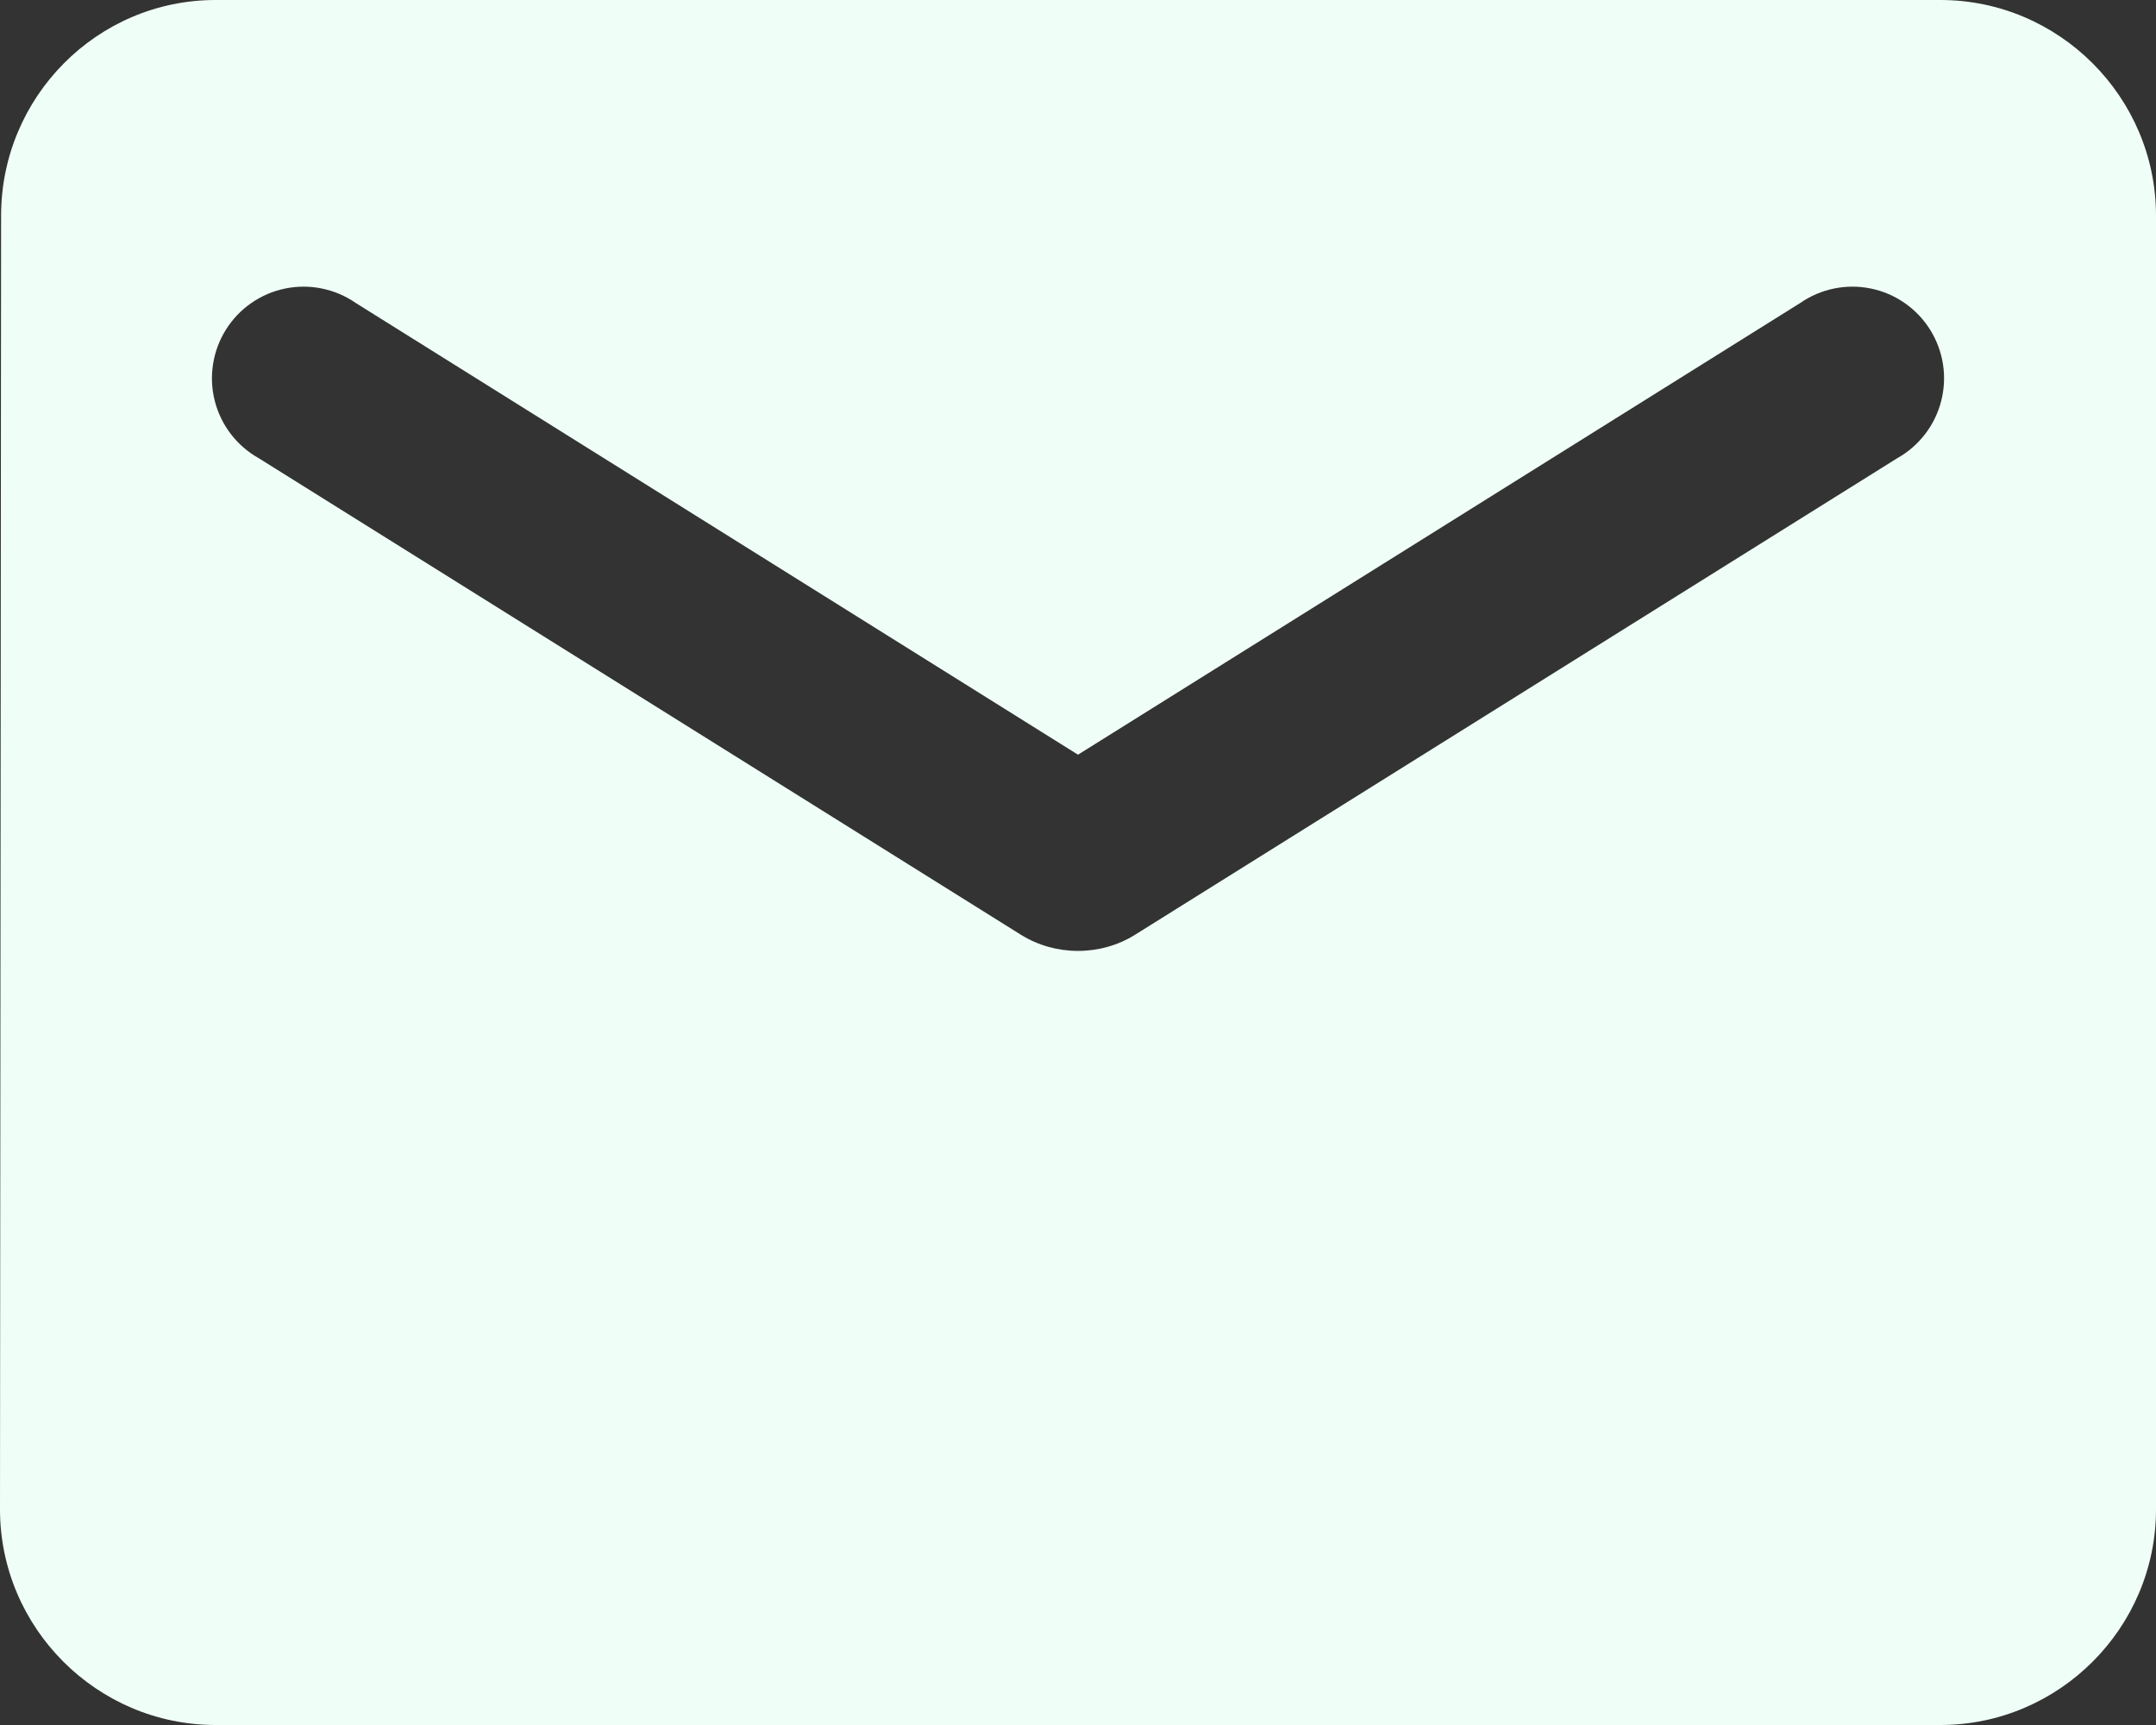 <svg width="65" height="52" viewBox="0 0 65 52" fill="none" xmlns="http://www.w3.org/2000/svg">
<rect x="0" y="0" width="65" height="52" fill="#333333" stroke="none"/>
<path d="M58.5 0H6.5C2.925 0 0.033 2.925 0.033 6.5L0 45.5C0 49.075 2.925 52 6.5 52H58.5C62.075 52 65 49.075 65 45.5V6.5C65 2.925 62.075 0 58.5 0ZM57.2 13.812L34.222 28.177C33.182 28.828 31.817 28.828 30.777 28.177L7.8 13.812C7.474 13.63 7.189 13.382 6.961 13.086C6.734 12.79 6.568 12.45 6.476 12.088C6.383 11.726 6.365 11.349 6.423 10.979C6.48 10.61 6.612 10.256 6.81 9.939C7.008 9.623 7.268 9.349 7.575 9.136C7.882 8.922 8.229 8.773 8.595 8.698C8.961 8.623 9.338 8.622 9.704 8.697C10.07 8.772 10.418 8.92 10.725 9.133L32.5 22.75L54.275 9.133C54.582 8.92 54.929 8.772 55.296 8.697C55.662 8.622 56.039 8.623 56.405 8.698C56.771 8.773 57.118 8.922 57.425 9.136C57.732 9.349 57.992 9.623 58.19 9.939C58.388 10.256 58.52 10.61 58.578 10.979C58.635 11.349 58.617 11.726 58.524 12.088C58.431 12.45 58.267 12.79 58.039 13.086C57.811 13.382 57.526 13.63 57.2 13.812Z" fill="#EFFFF7"/>
</svg>
